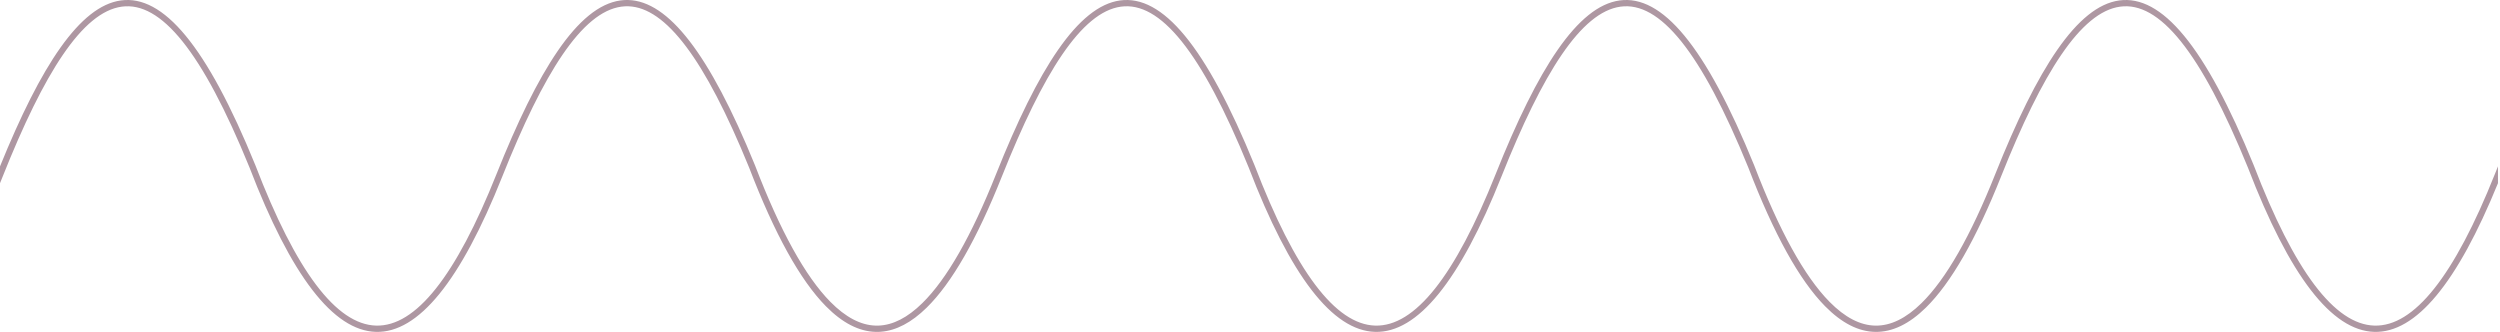<svg width="1160" height="154" viewBox="0 0 1160 154" fill="none" xmlns="http://www.w3.org/2000/svg">
<path d="M1159.05 77.217C1158.57 78.407 1158.09 79.606 1157.6 80.821C1138.76 128.089 1120.12 151.628 1101.71 151.08C1083.26 150.53 1064.61 125.857 1045.74 76.7L1045.73 76.671C1023.08 21.087 1002.95 -2.481 983.342 0.207C963.86 2.876 945.384 31.659 925.789 80.82C914.346 109.531 902.935 129.51 891.556 140.677C884.395 147.705 877.289 151.183 870.243 151.089C863.194 150.995 856.083 147.324 848.913 140.054C837.288 128.269 825.628 107.179 813.932 76.7L813.921 76.671C791.266 21.087 771.141 -2.482 751.526 0.205C732.043 2.874 713.567 31.656 693.977 80.82C675.133 128.089 656.501 151.627 638.083 151.079C619.636 150.53 600.983 125.856 582.12 76.699L582.109 76.671C559.454 21.086 539.33 -2.482 519.717 0.206C500.235 2.875 481.759 31.658 462.165 80.819C450.722 109.53 439.31 129.509 427.932 140.676C421.107 147.374 414.334 150.847 407.614 151.078H407.611C407.401 151.084 407.19 151.089 406.979 151.09H406.949H406.947H406.915C406.831 151.09 406.746 151.089 406.661 151.088H406.63H406.619C406.513 151.087 406.406 151.084 406.299 151.081C399.357 150.879 392.357 147.209 385.298 140.053C373.674 128.269 362.013 107.178 350.318 76.699L350.306 76.671C329.063 24.55 310.045 0.58 291.585 0.009C291.281 -0 290.978 -0.003 290.673 -0H290.671C289.746 0.009 288.823 0.078 287.901 0.204C278.002 1.56 268.362 9.663 258.704 23.751V23.766C249.359 37.404 239.995 56.645 230.363 80.819C211.519 128.088 192.887 151.626 174.469 151.078C156.023 150.529 137.369 125.855 118.506 76.698L118.495 76.67C95.84 21.085 75.716 -2.482 56.104 0.205C37.103 2.808 19.059 30.253 0.002 77.215V84.998C0.42 83.973 0.837 82.939 1.254 81.891C20.445 33.74 38.229 5.592 56.491 3.09C74.62 0.607 93.724 23.623 115.787 77.751C135.112 128.109 154.648 153.399 174.39 153.987C194.162 154.576 213.72 130.421 233.067 81.891C252.253 33.739 270.038 5.59 288.3 3.089C288.867 3.011 289.434 2.959 290.003 2.931C290.284 2.917 290.565 2.91 290.847 2.908H290.857C291.139 2.907 291.42 2.912 291.702 2.923C308.82 3.605 326.906 27.006 347.589 77.75C359.427 108.598 371.304 130.018 383.215 142.093C390.827 149.811 398.499 153.769 406.228 153.988C406.348 153.991 406.467 153.994 406.586 153.995H406.596H406.629L406.887 153.997H406.92H406.952H406.983L407.276 153.994L407.308 153.993H407.324L407.341 153.992L407.373 153.991L407.664 153.984L407.692 153.983H407.697L407.729 153.982L408.048 153.969H408.052H408.06L408.085 153.969L408.405 153.951H408.407L408.428 153.95L408.44 153.949L408.472 153.947L408.666 153.933V153.932C415.817 153.408 422.921 149.674 429.977 142.751C441.643 131.302 453.275 110.989 464.872 81.89C484.063 33.739 501.848 5.591 520.11 3.089C538.238 0.606 557.342 23.623 579.405 77.751C598.73 128.108 618.266 153.398 638.008 153.986C657.78 154.575 677.338 130.42 696.685 81.89C715.872 33.738 733.657 5.59 751.919 3.088C770.049 0.605 789.154 23.623 811.217 77.75C823.055 108.598 834.932 130.018 846.843 142.093C854.573 149.93 862.364 153.89 870.215 153.995C878.069 154.1 885.865 150.345 893.603 142.751C905.269 131.302 916.901 110.989 928.498 81.89C947.689 33.739 965.473 5.591 983.735 3.089C1001.86 0.606 1020.97 23.623 1043.03 77.751C1062.36 128.108 1081.89 153.398 1101.63 153.986C1120.98 154.562 1140.12 131.448 1159.06 84.994V77.214L1159.05 77.217Z" fill="#AE97A2"/>
</svg>
